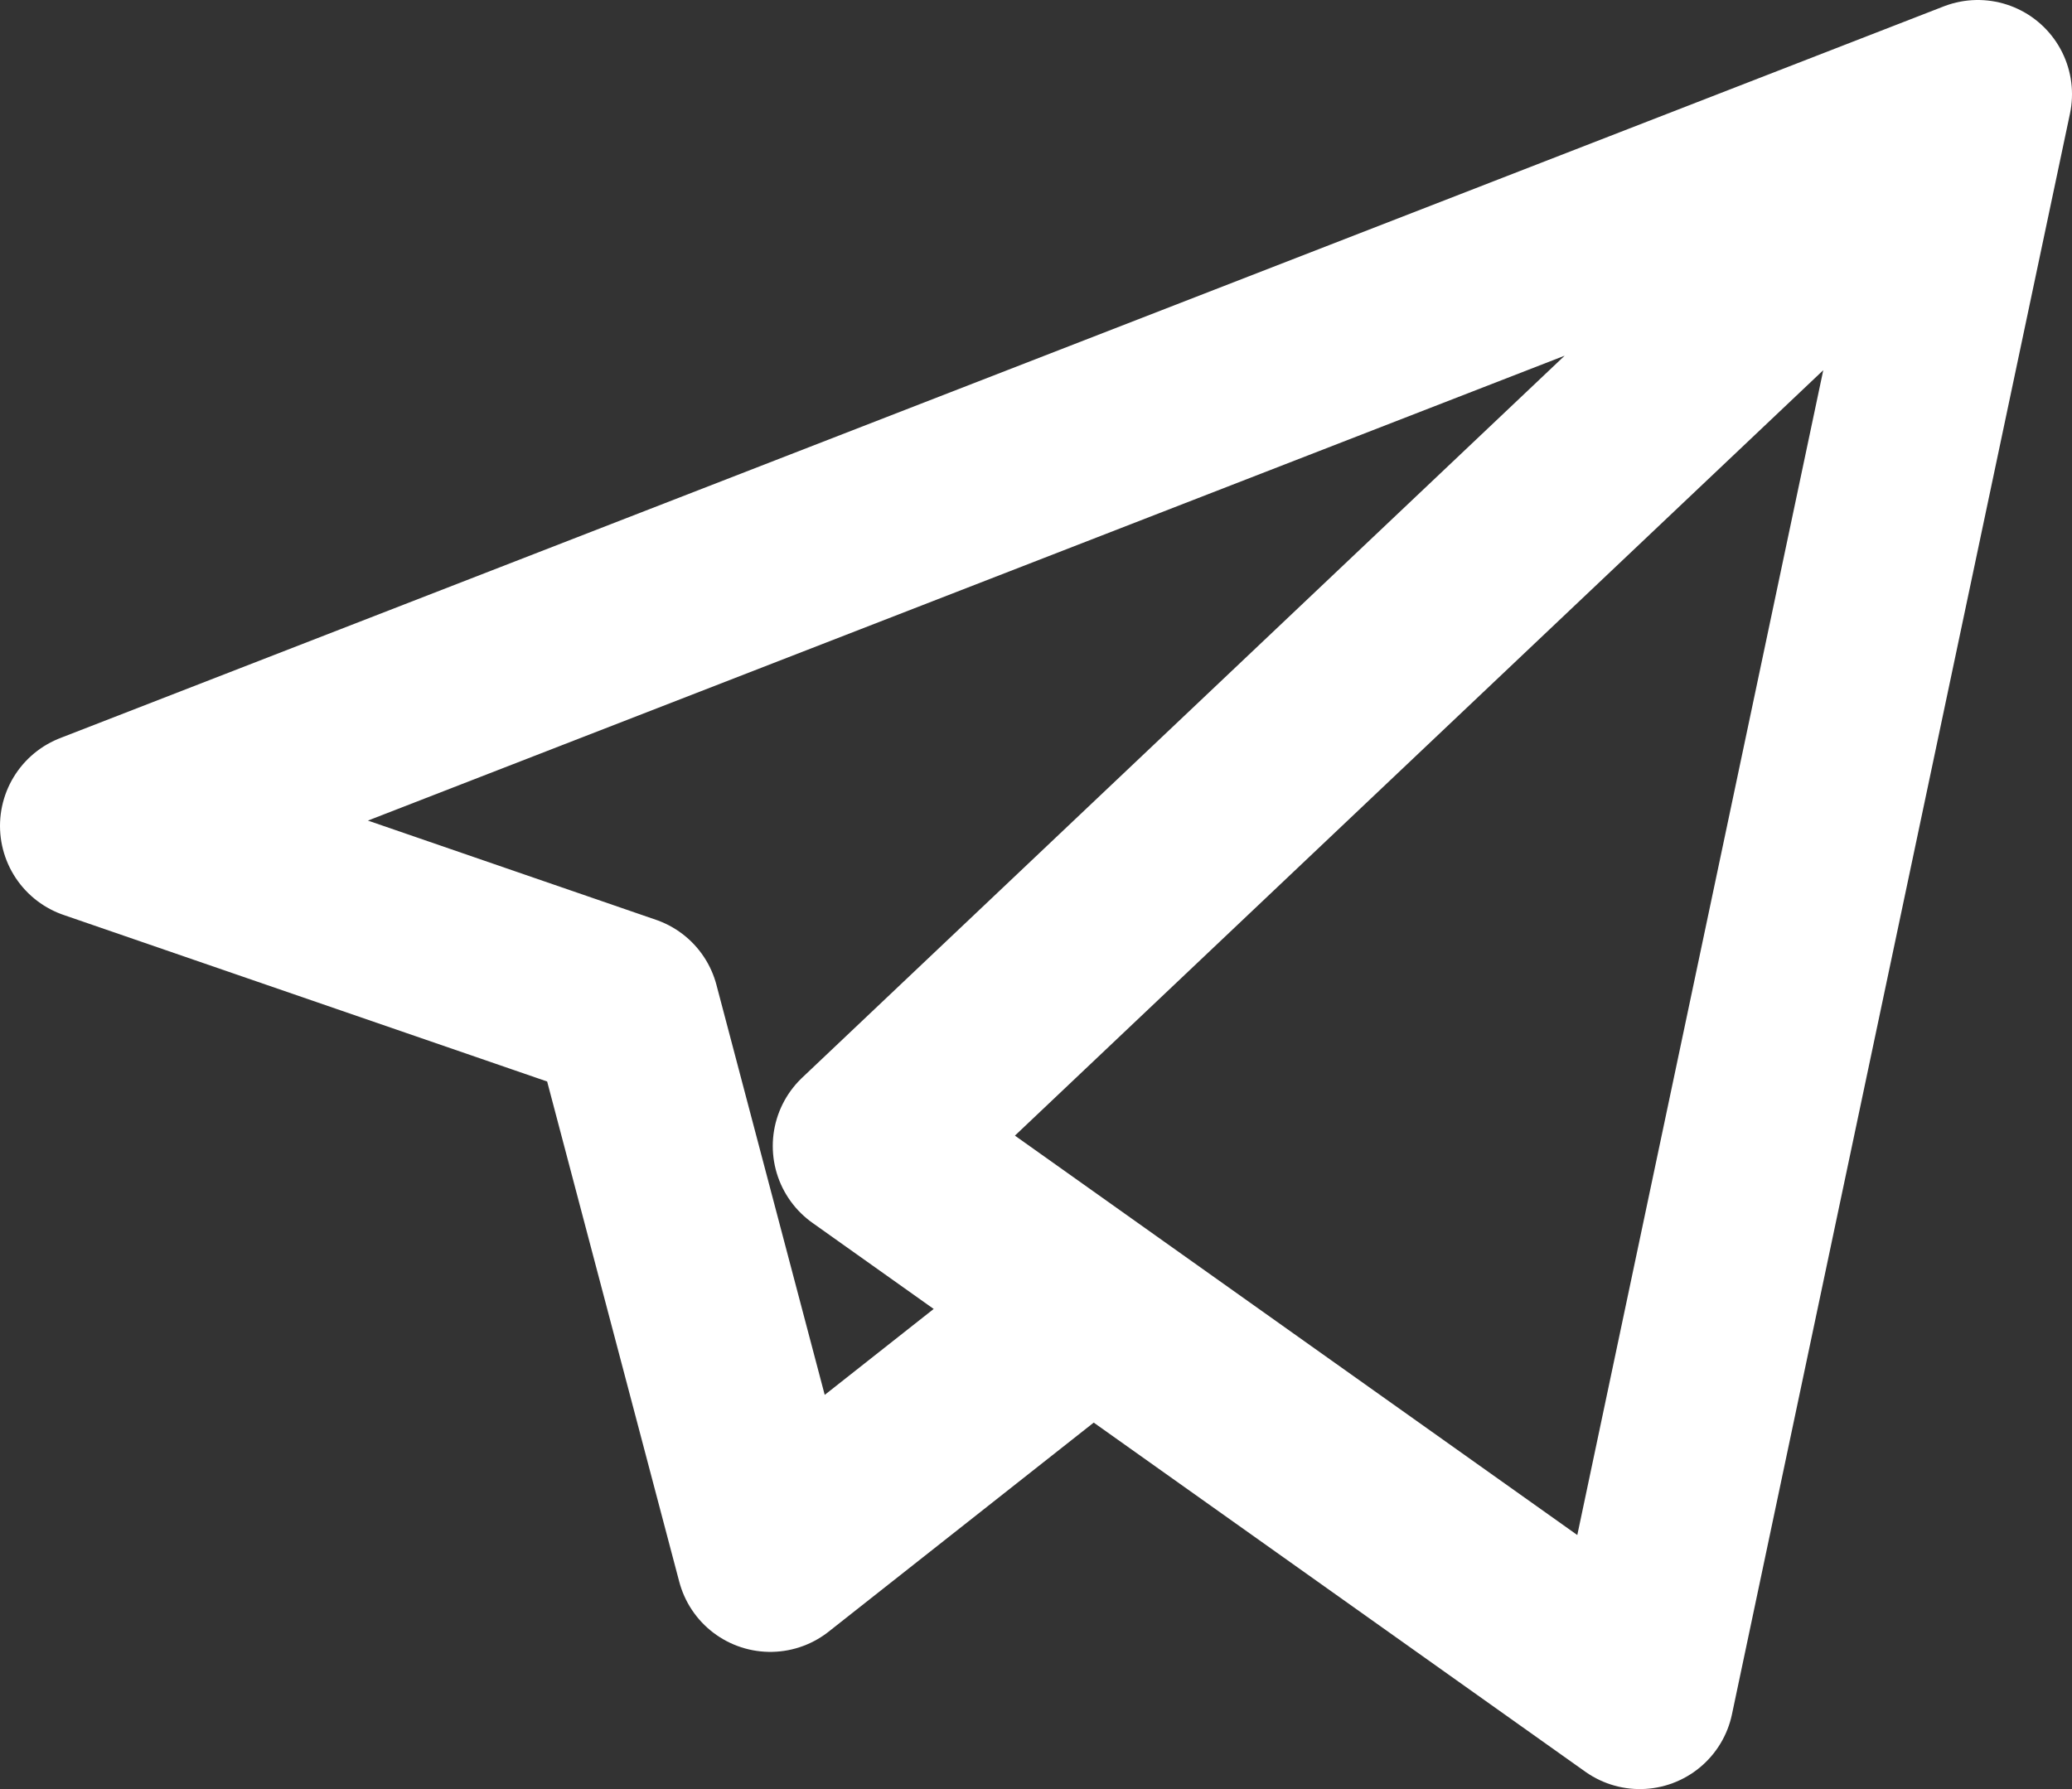 <svg width="22" height="19" viewBox="0 0 22 19" fill="none" xmlns="http://www.w3.org/2000/svg">
<rect x="0" y="0" width="22" height="19" fill="#333333" stroke="none"/>
<path d="M21 1L9.205 12.171L17.411 18L21 1ZM21 1L1 8.771L6.64 10.714L8.179 16.543L11.256 14.116" stroke="white" stroke-width="2" stroke-linecap="round" stroke-linejoin="round"/>
</svg>
